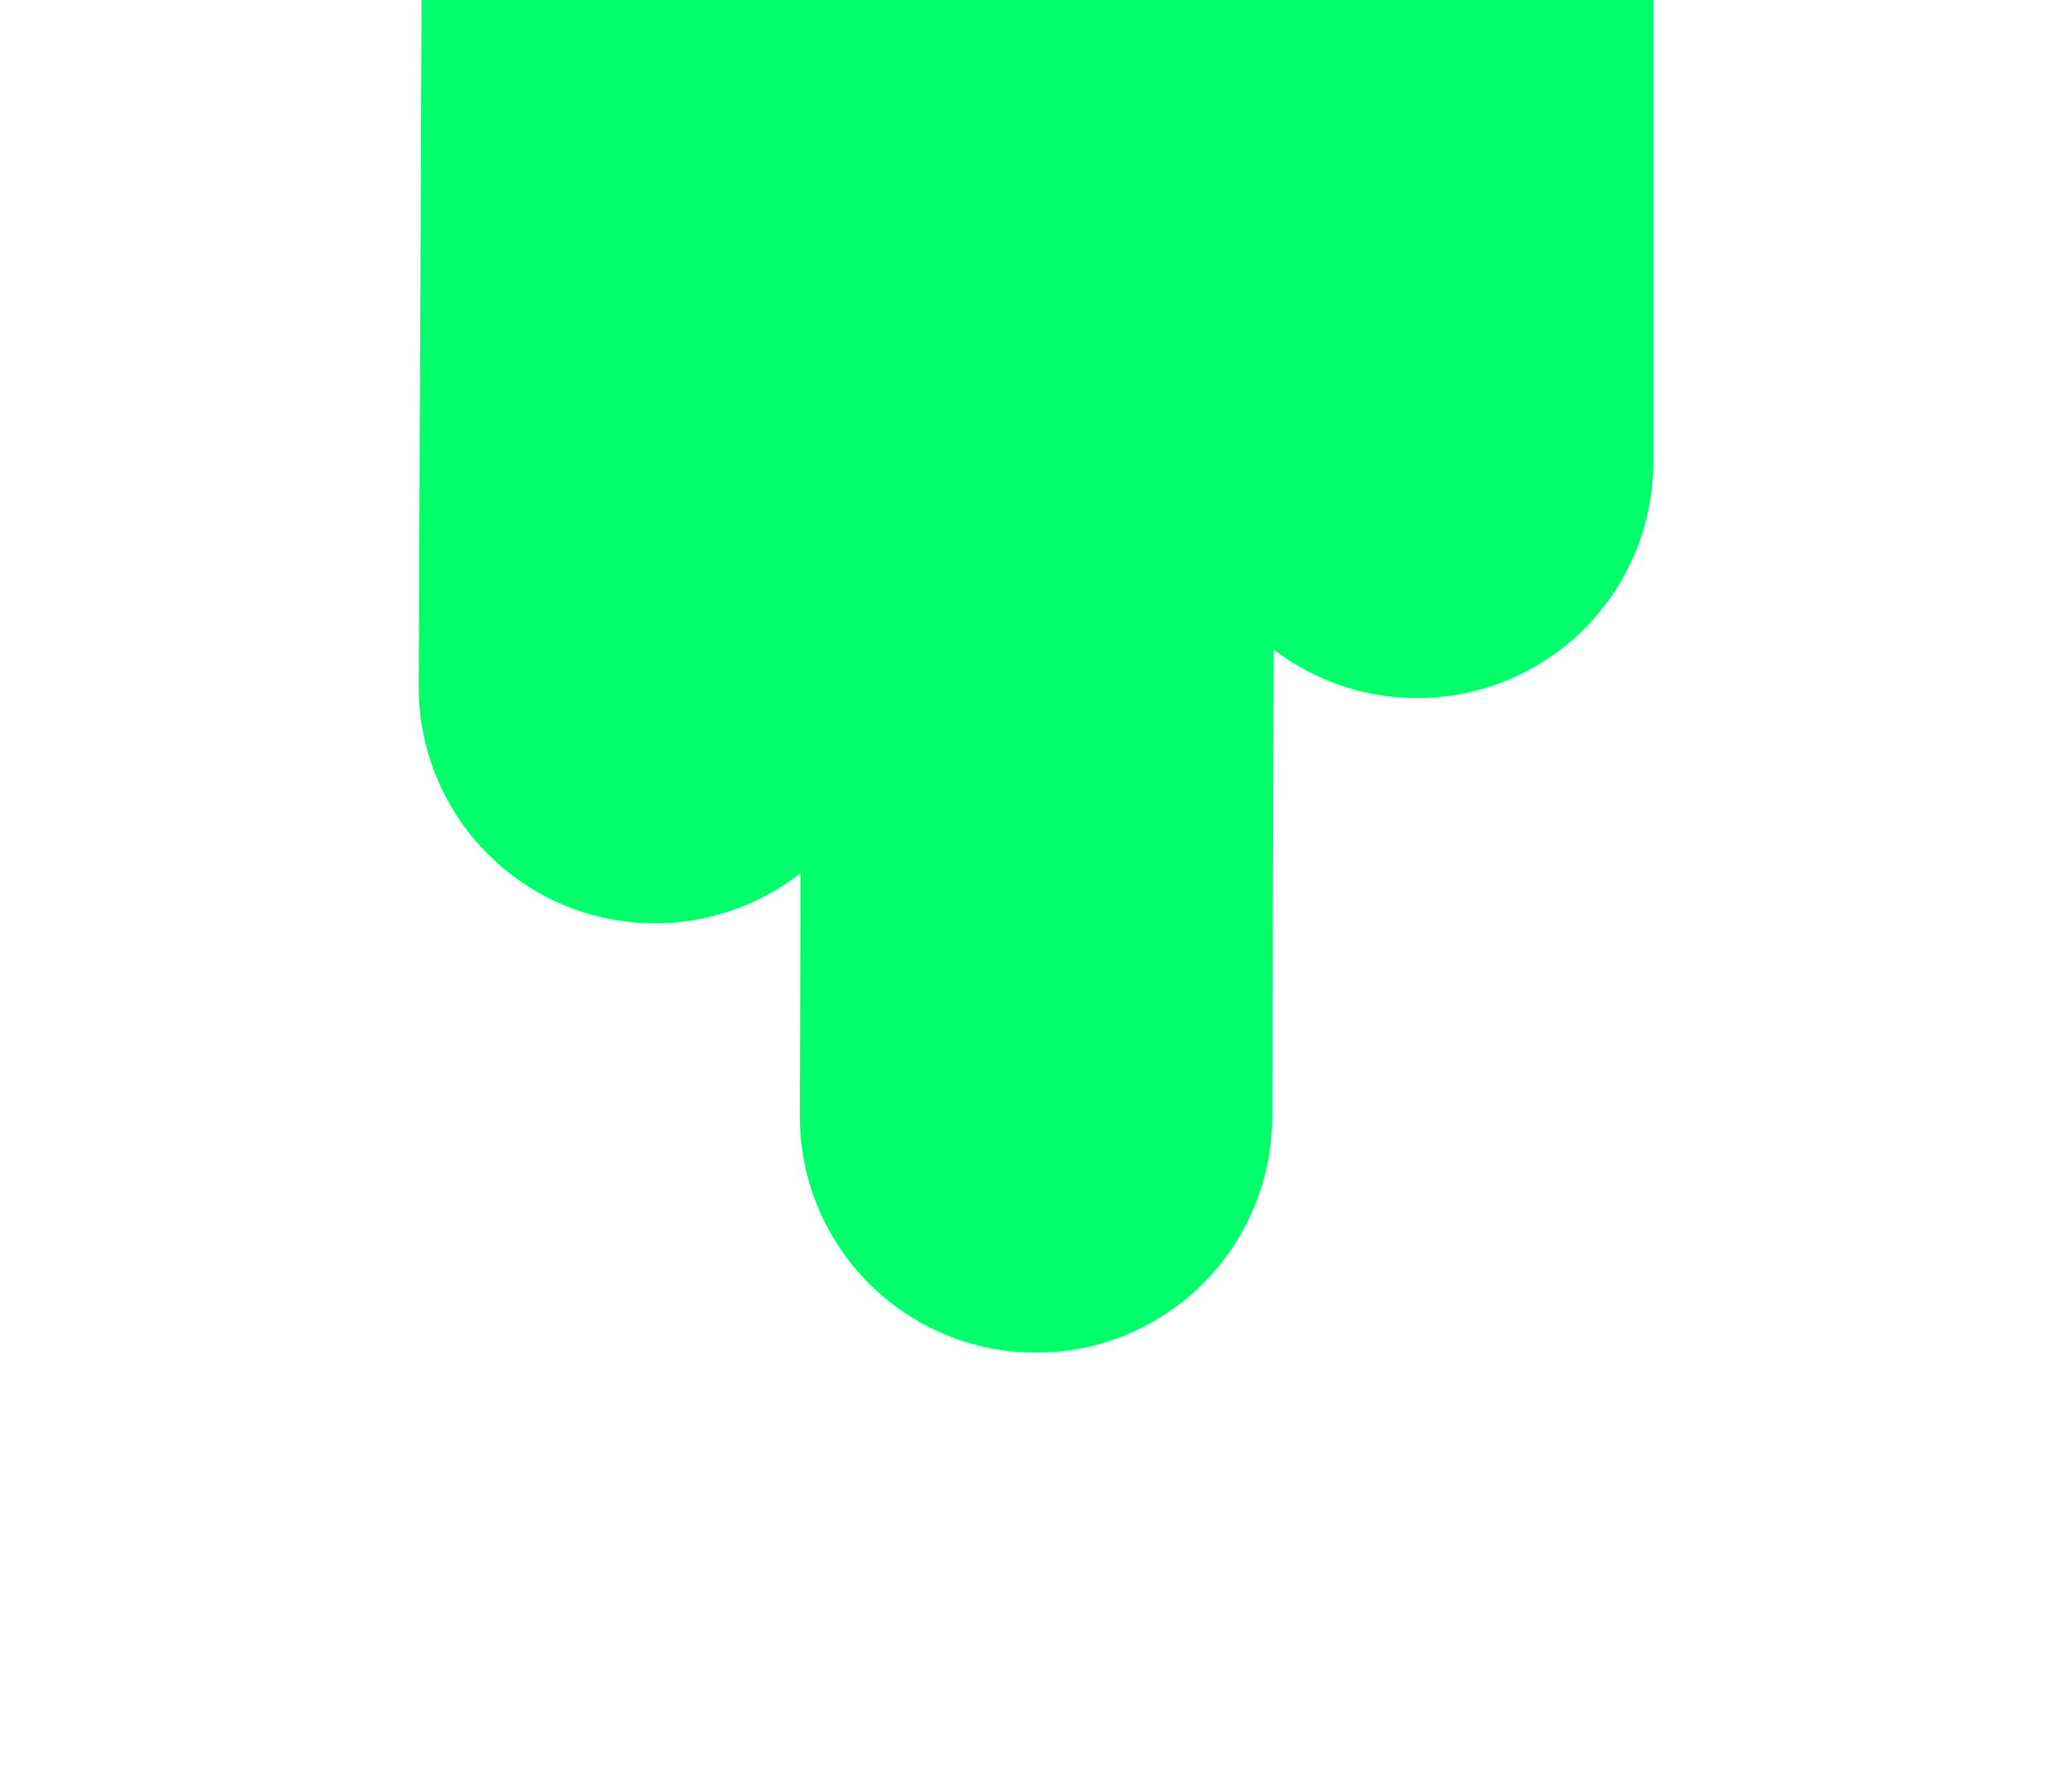 <svg width="193" height="165" viewBox="0 0 193 165" fill="none" xmlns="http://www.w3.org/2000/svg">
<g filter="url(#filter0_d_9_536)">
<path d="M61 49L61.5 -70" stroke="#02FE6B" stroke-width="44" stroke-linecap="round"/>
<path d="M96.5 89L97 -70" stroke="#02FE6B" stroke-width="44" stroke-linecap="round"/>
<path d="M132 28.02V-70" stroke="#02FE6B" stroke-width="44" stroke-linecap="round"/>
</g>
<defs>
<filter id="filter0_d_9_536" x="0.2" y="-115.8" width="192.6" height="280.6" filterUnits="userSpaceOnUse" color-interpolation-filters="sRGB">
<feFlood flood-opacity="0" result="BackgroundImageFix"/>
<feColorMatrix in="SourceAlpha" type="matrix" values="0 0 0 0 0 0 0 0 0 0 0 0 0 0 0 0 0 0 127 0" result="hardAlpha"/>
<feOffset dy="15"/>
<feGaussianBlur stdDeviation="19.4"/>
<feComposite in2="hardAlpha" operator="out"/>
<feColorMatrix type="matrix" values="0 0 0 0 0 0 0 0 0 0 0 0 0 0 0 0 0 0 0.25 0"/>
<feBlend mode="normal" in2="BackgroundImageFix" result="effect1_dropShadow_9_536"/>
<feBlend mode="normal" in="SourceGraphic" in2="effect1_dropShadow_9_536" result="shape"/>
</filter>
</defs>
</svg>

